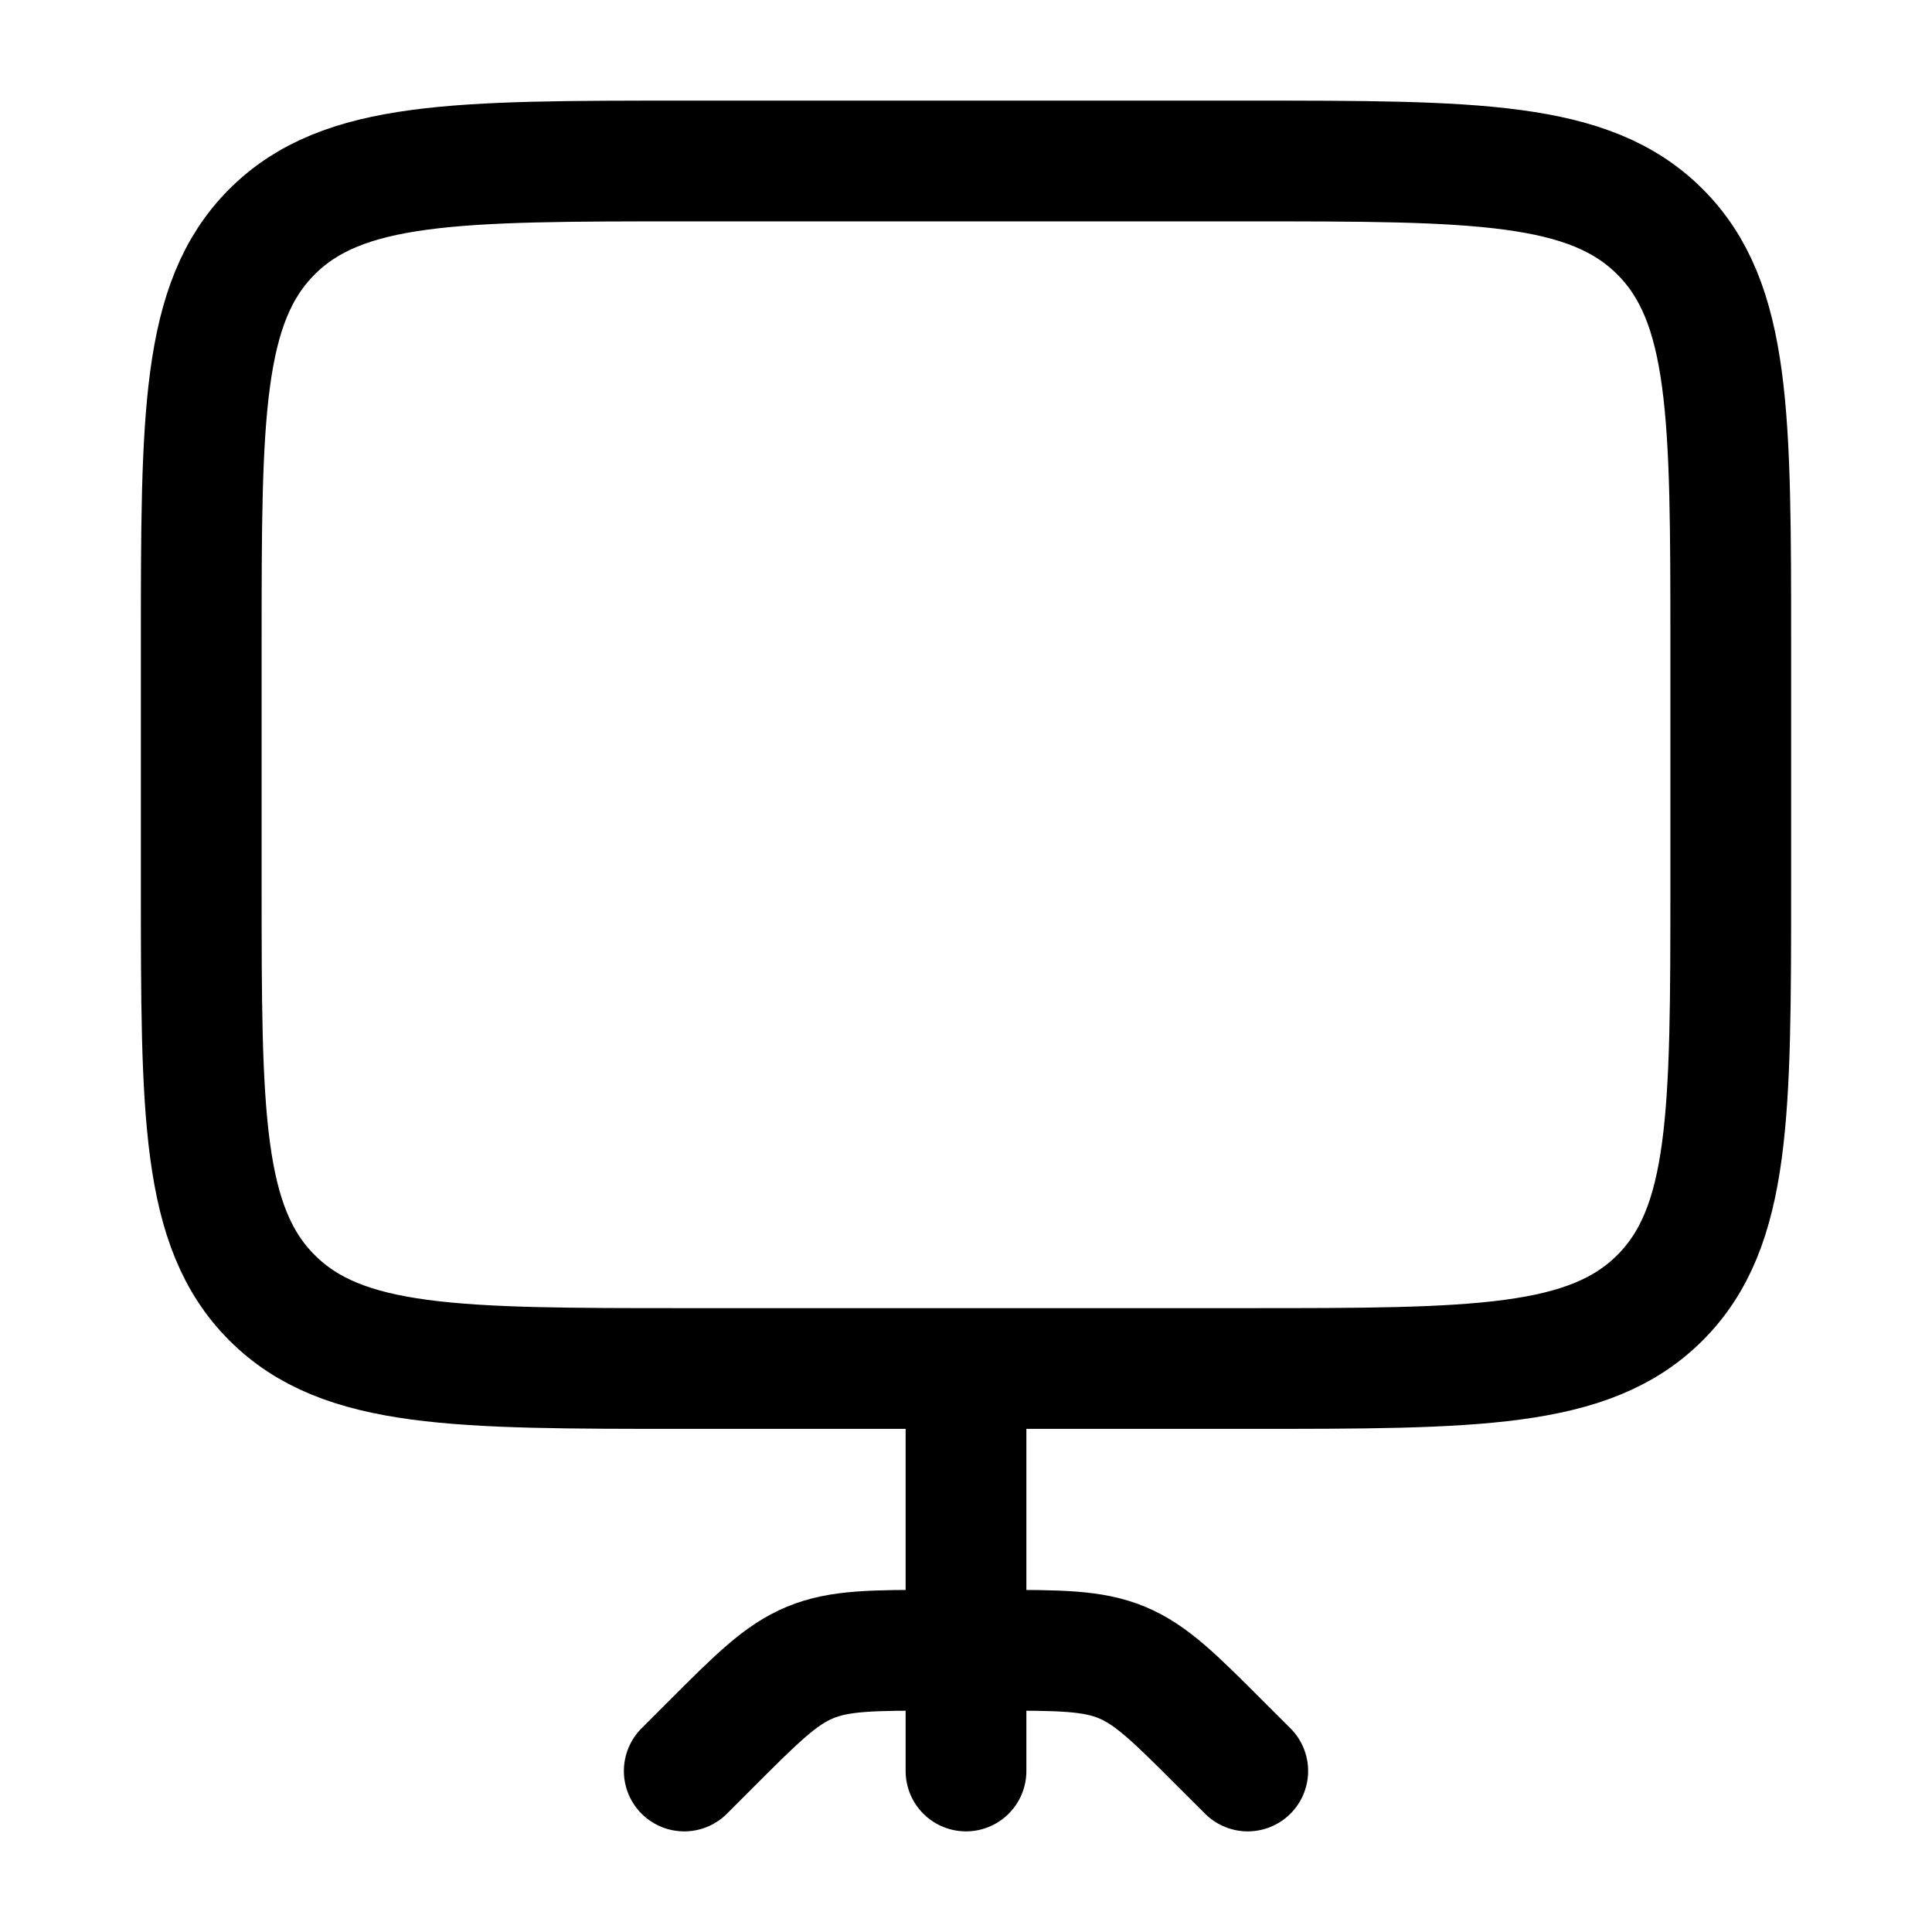 <svg width="24" height="24" viewBox="0 0 24 24" fill="none" xmlns="http://www.w3.org/2000/svg">
    <path d="M2.5 11C2.5 13.828 2.5 15.243 3.379 16.121C4.257 17 5.672 17 8.5 17H15.5C18.328 17 19.743 17 20.621 16.121C21.5 15.243 21.5 13.828 21.5 11V8C21.5 5.172 21.5 3.757 20.621 2.879C19.743 2 18.328 2 15.5 2H8.5C5.672 2 4.257 2 3.379 2.879C2.5 3.757 2.5 5.172 2.5 8V11Z" stroke="currentColor" stroke-width="1.5"/>
    <path d="M8.5 22L8.828 21.672C9.406 21.094 9.695 20.805 10.063 20.652C10.431 20.5 10.839 20.5 11.657 20.5H12.343C13.161 20.5 13.569 20.5 13.937 20.652C14.304 20.805 14.593 21.093 15.171 21.672L15.5 22" stroke="currentColor" stroke-width="1.5" stroke-linecap="round" stroke-linejoin="round"/>
    <path d="M12 17.5V22" stroke="currentColor" stroke-width="1.5" stroke-linecap="round"/>
</svg>
